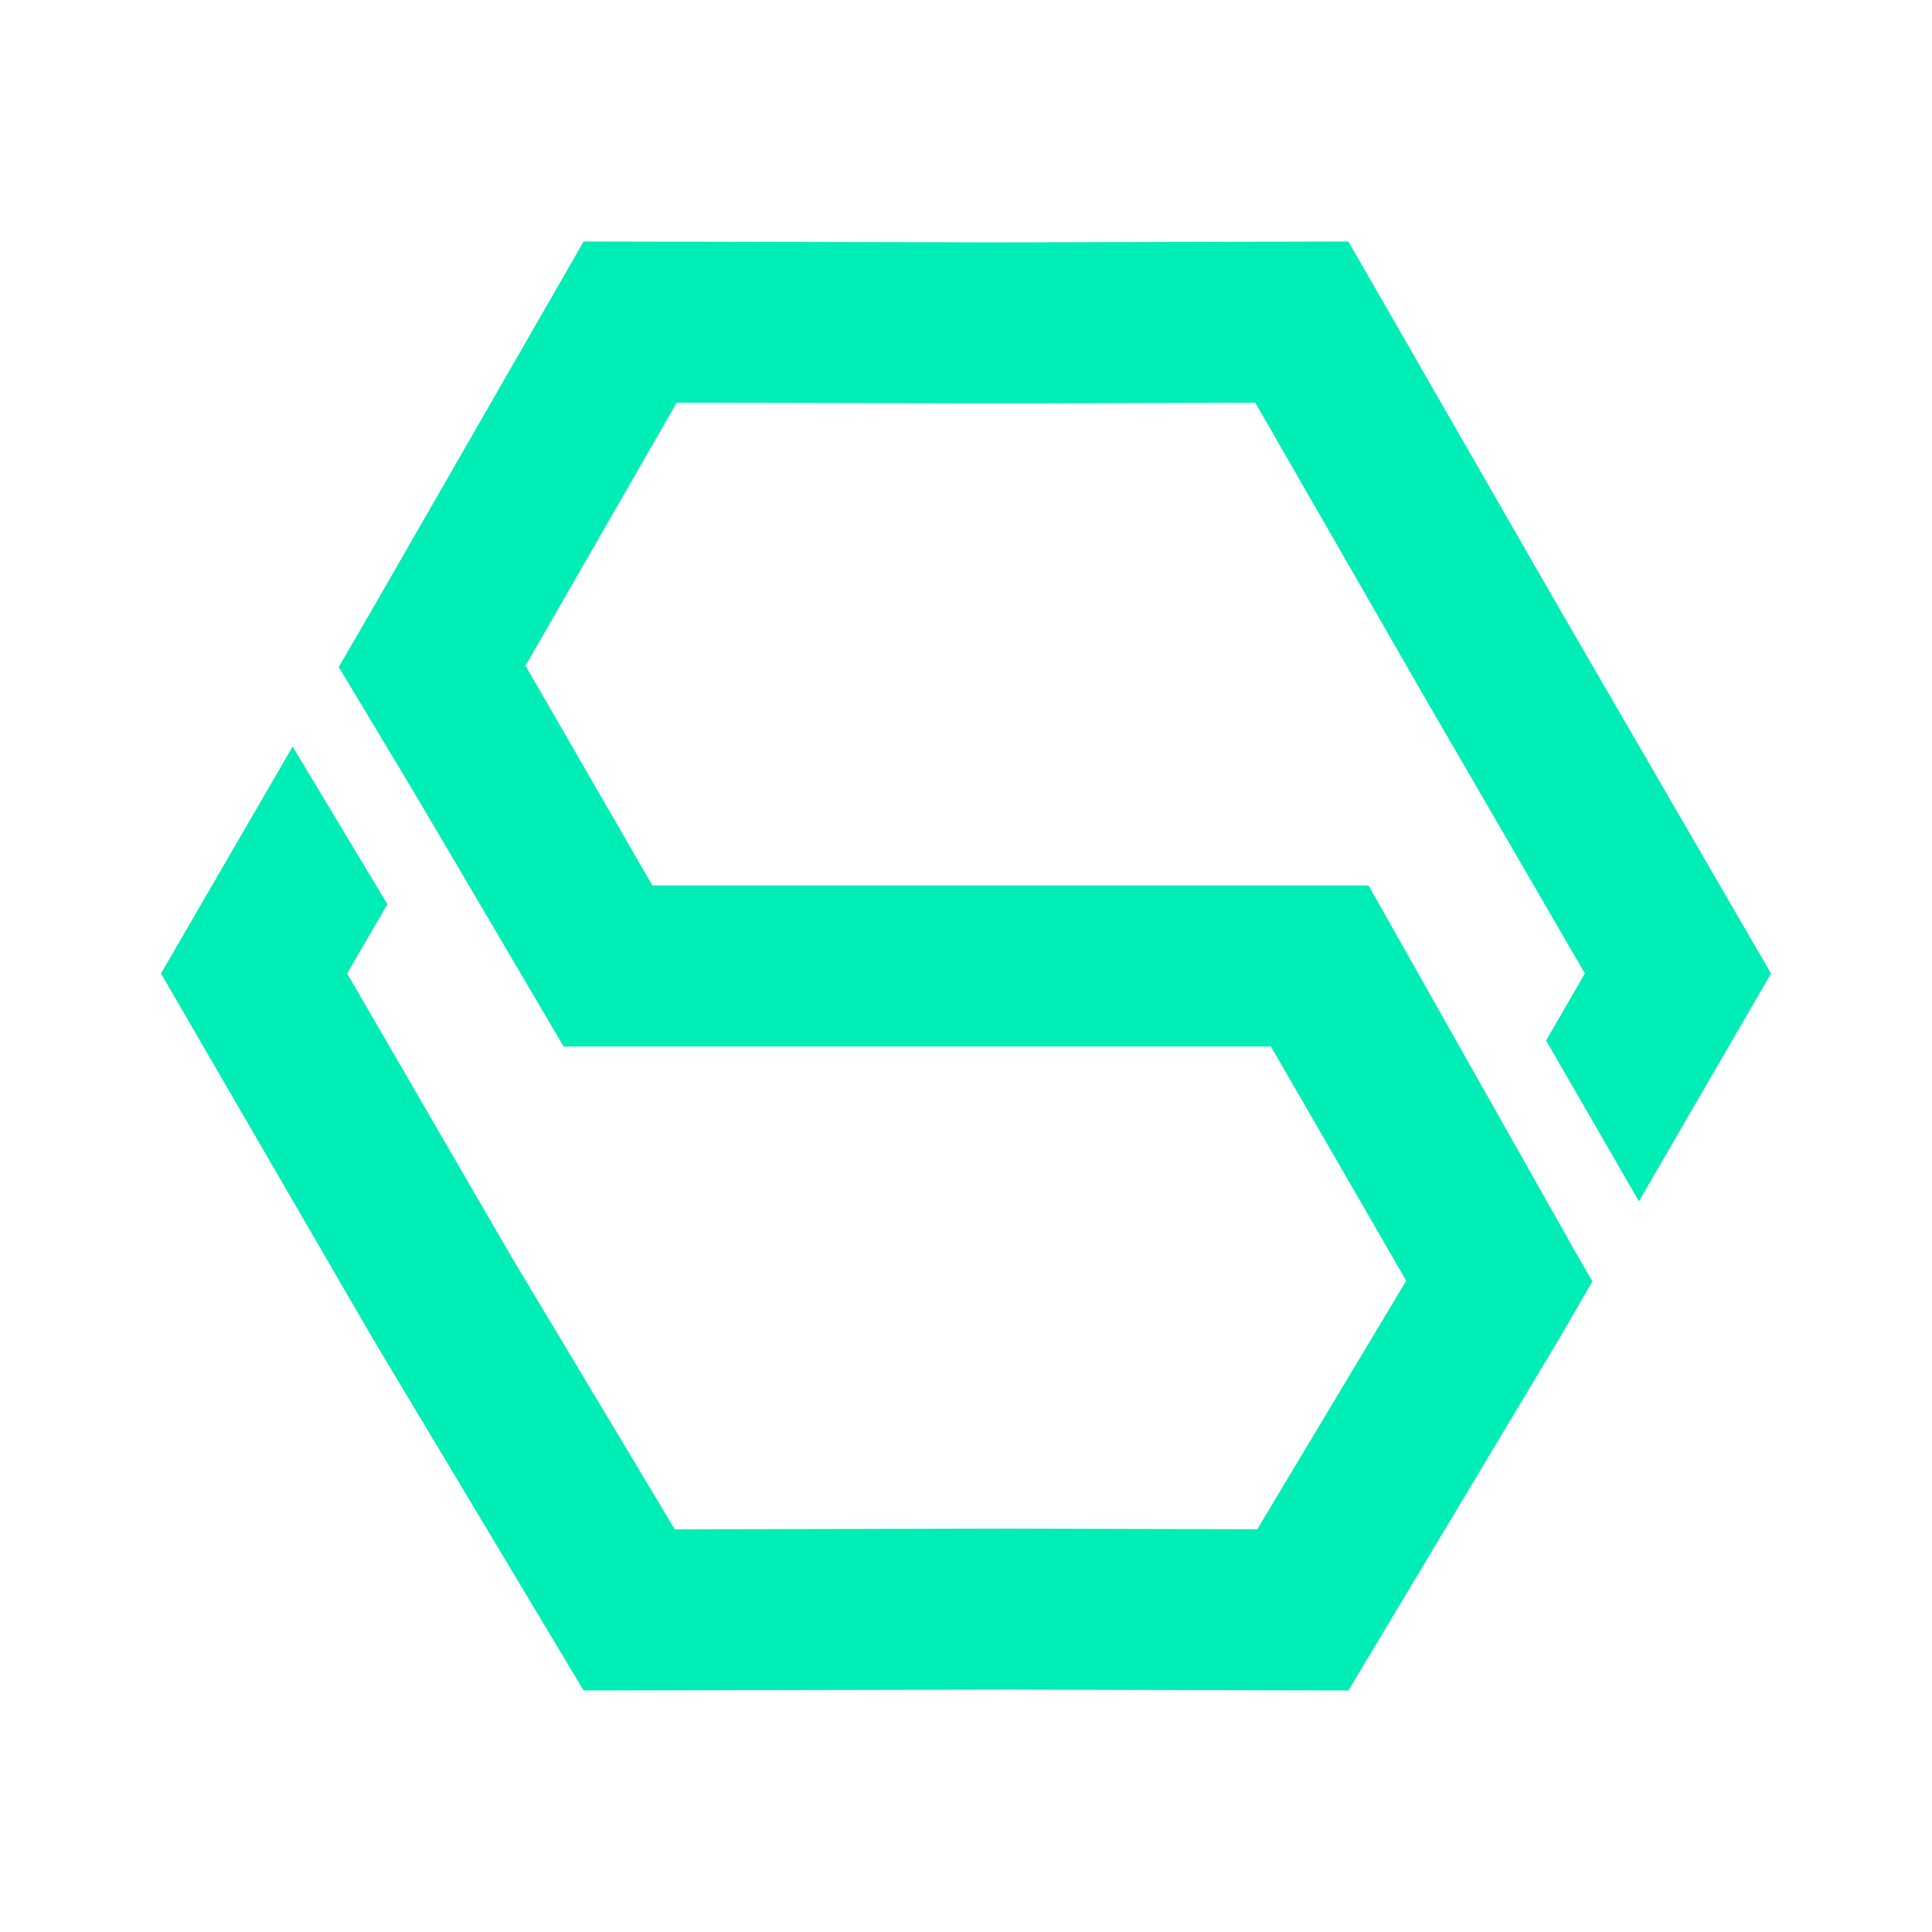 <svg width="24" height="24" viewBox="0 0 24 24" fill="none" xmlns="http://www.w3.org/2000/svg">
<path fill-rule="evenodd" clip-rule="evenodd" d="M8.104 11L5.951 7.27L4.219 8.27L7 12.997V13H7.002H15.788L17.765 16.423L19.497 15.423L17.001 11L17 11.001V11H8.104Z" fill="#00EDB6"/>
<path fill-rule="evenodd" clip-rule="evenodd" d="M4.634 7.552L4.208 8.286L5.385 10.244L6.364 8.556L6.364 8.556L6.368 8.548L8.406 5.002L12.496 5.011V5.011L12.505 5.011L15.594 5.003L17.632 8.548L17.632 8.548L17.636 8.556L19.688 12.093L19.206 12.925L20.359 14.922L22 12.093L19.366 7.552L16.75 3L12.5 3.011L7.25 3L4.634 7.552ZM19.781 15.918L18.628 13.921L17.643 15.619L15.618 18.997L12.505 18.989V18.989L12.496 18.989L8.382 18.998L6.357 15.619L4.312 12.093L4.812 11.232L3.635 9.274L2 12.093L4.634 16.634L7.25 21L12.5 20.989L16.75 21L19.366 16.634L19.781 15.918Z" fill="#00EDB6"/>
</svg>
